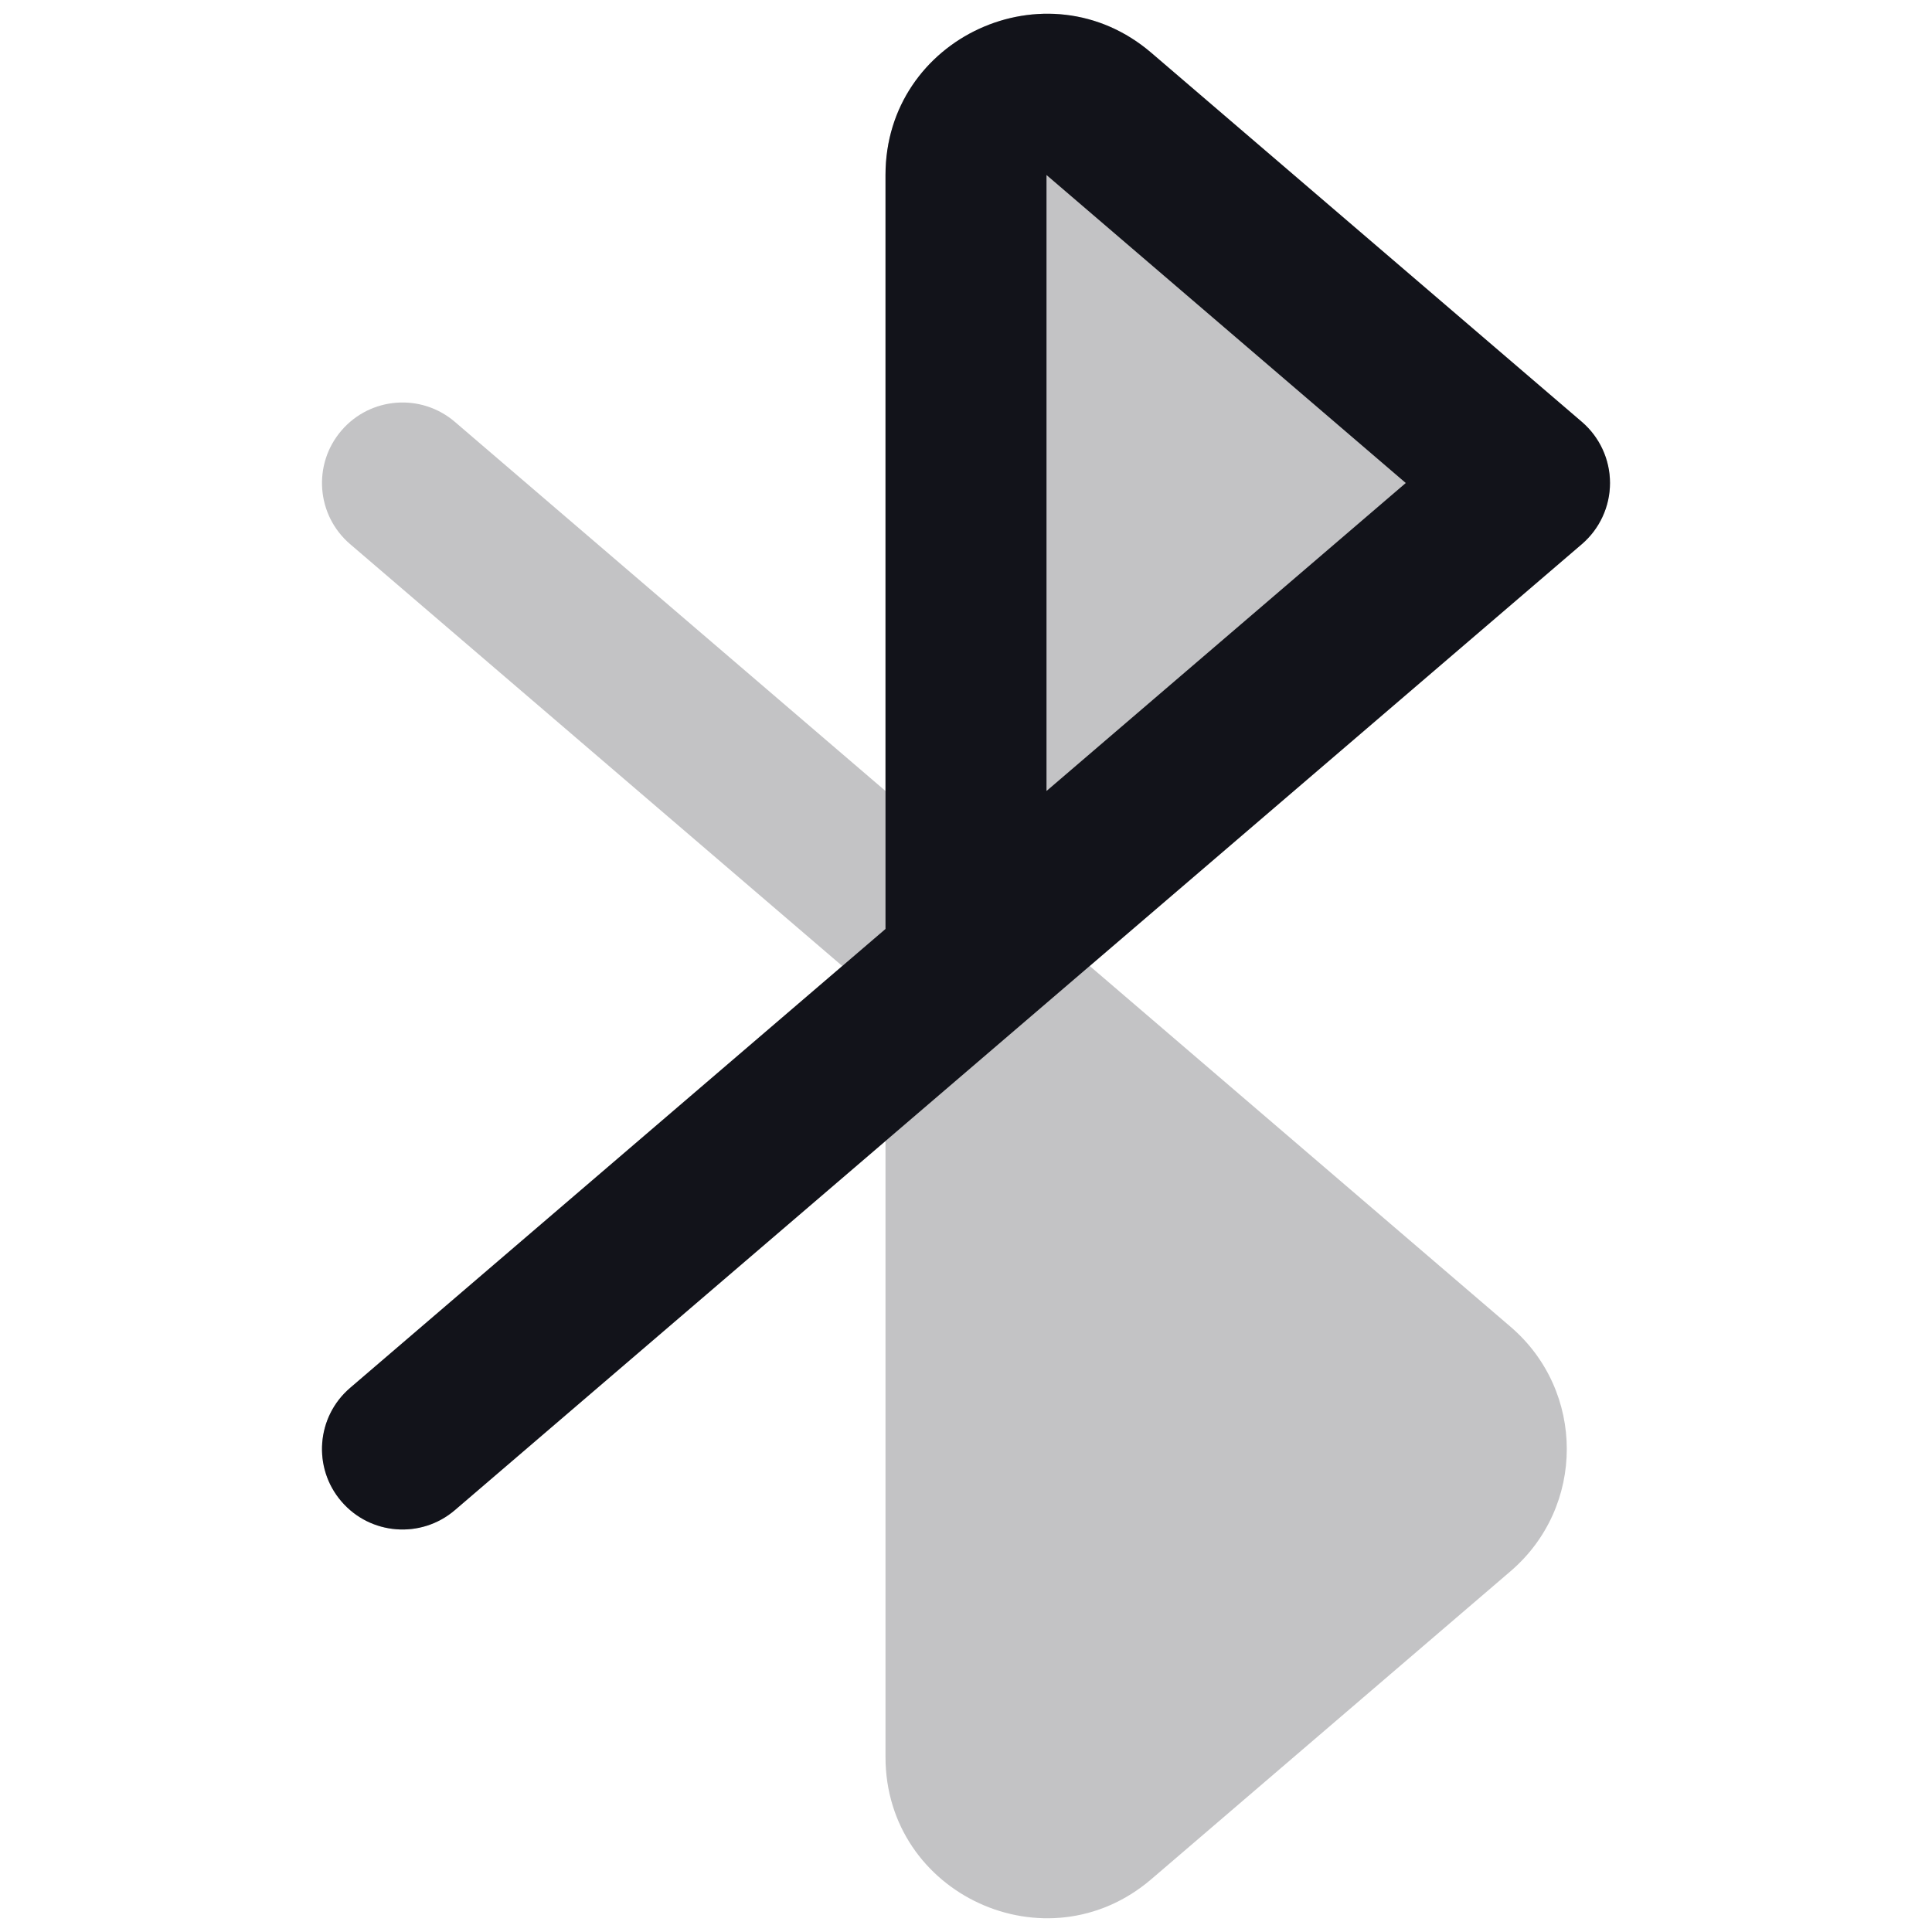 <svg width="24" height="24" viewBox="0 0 24 24" fill="none" xmlns="http://www.w3.org/2000/svg">
<path opacity="0.25" d="M11 2.174C11 0.466 13.004 -0.456 14.302 0.656L19.651 5.241C19.872 5.431 20 5.708 20 6C20 6.292 19.872 6.569 19.651 6.759L13.537 12L18.765 16.482C19.696 17.28 19.696 18.72 18.765 19.518L14.302 23.344C13.004 24.456 11 23.535 11 21.826V14.174L5.651 18.759C5.231 19.119 4.6 19.07 4.241 18.651C3.881 18.232 3.93 17.6 4.349 17.241L10.463 12L4.349 6.759C3.93 6.4 3.881 5.769 4.241 5.349C4.6 4.93 5.231 4.881 5.651 5.241L11 9.826V2.174Z" fill="#12131A"/>
<path fill-rule="evenodd" clip-rule="evenodd" d="M11 2.174C11 0.466 13.004 -0.456 14.302 0.656L19.651 5.241C19.872 5.431 20 5.708 20 6C20 6.292 19.872 6.569 19.651 6.759L5.651 18.759C5.231 19.119 4.6 19.07 4.241 18.651C3.881 18.232 3.93 17.6 4.349 17.241L11 11.54V2.174ZM13 9.826L17.463 6L13 2.174V9.826Z" fill="#12131A"/>
</svg>
